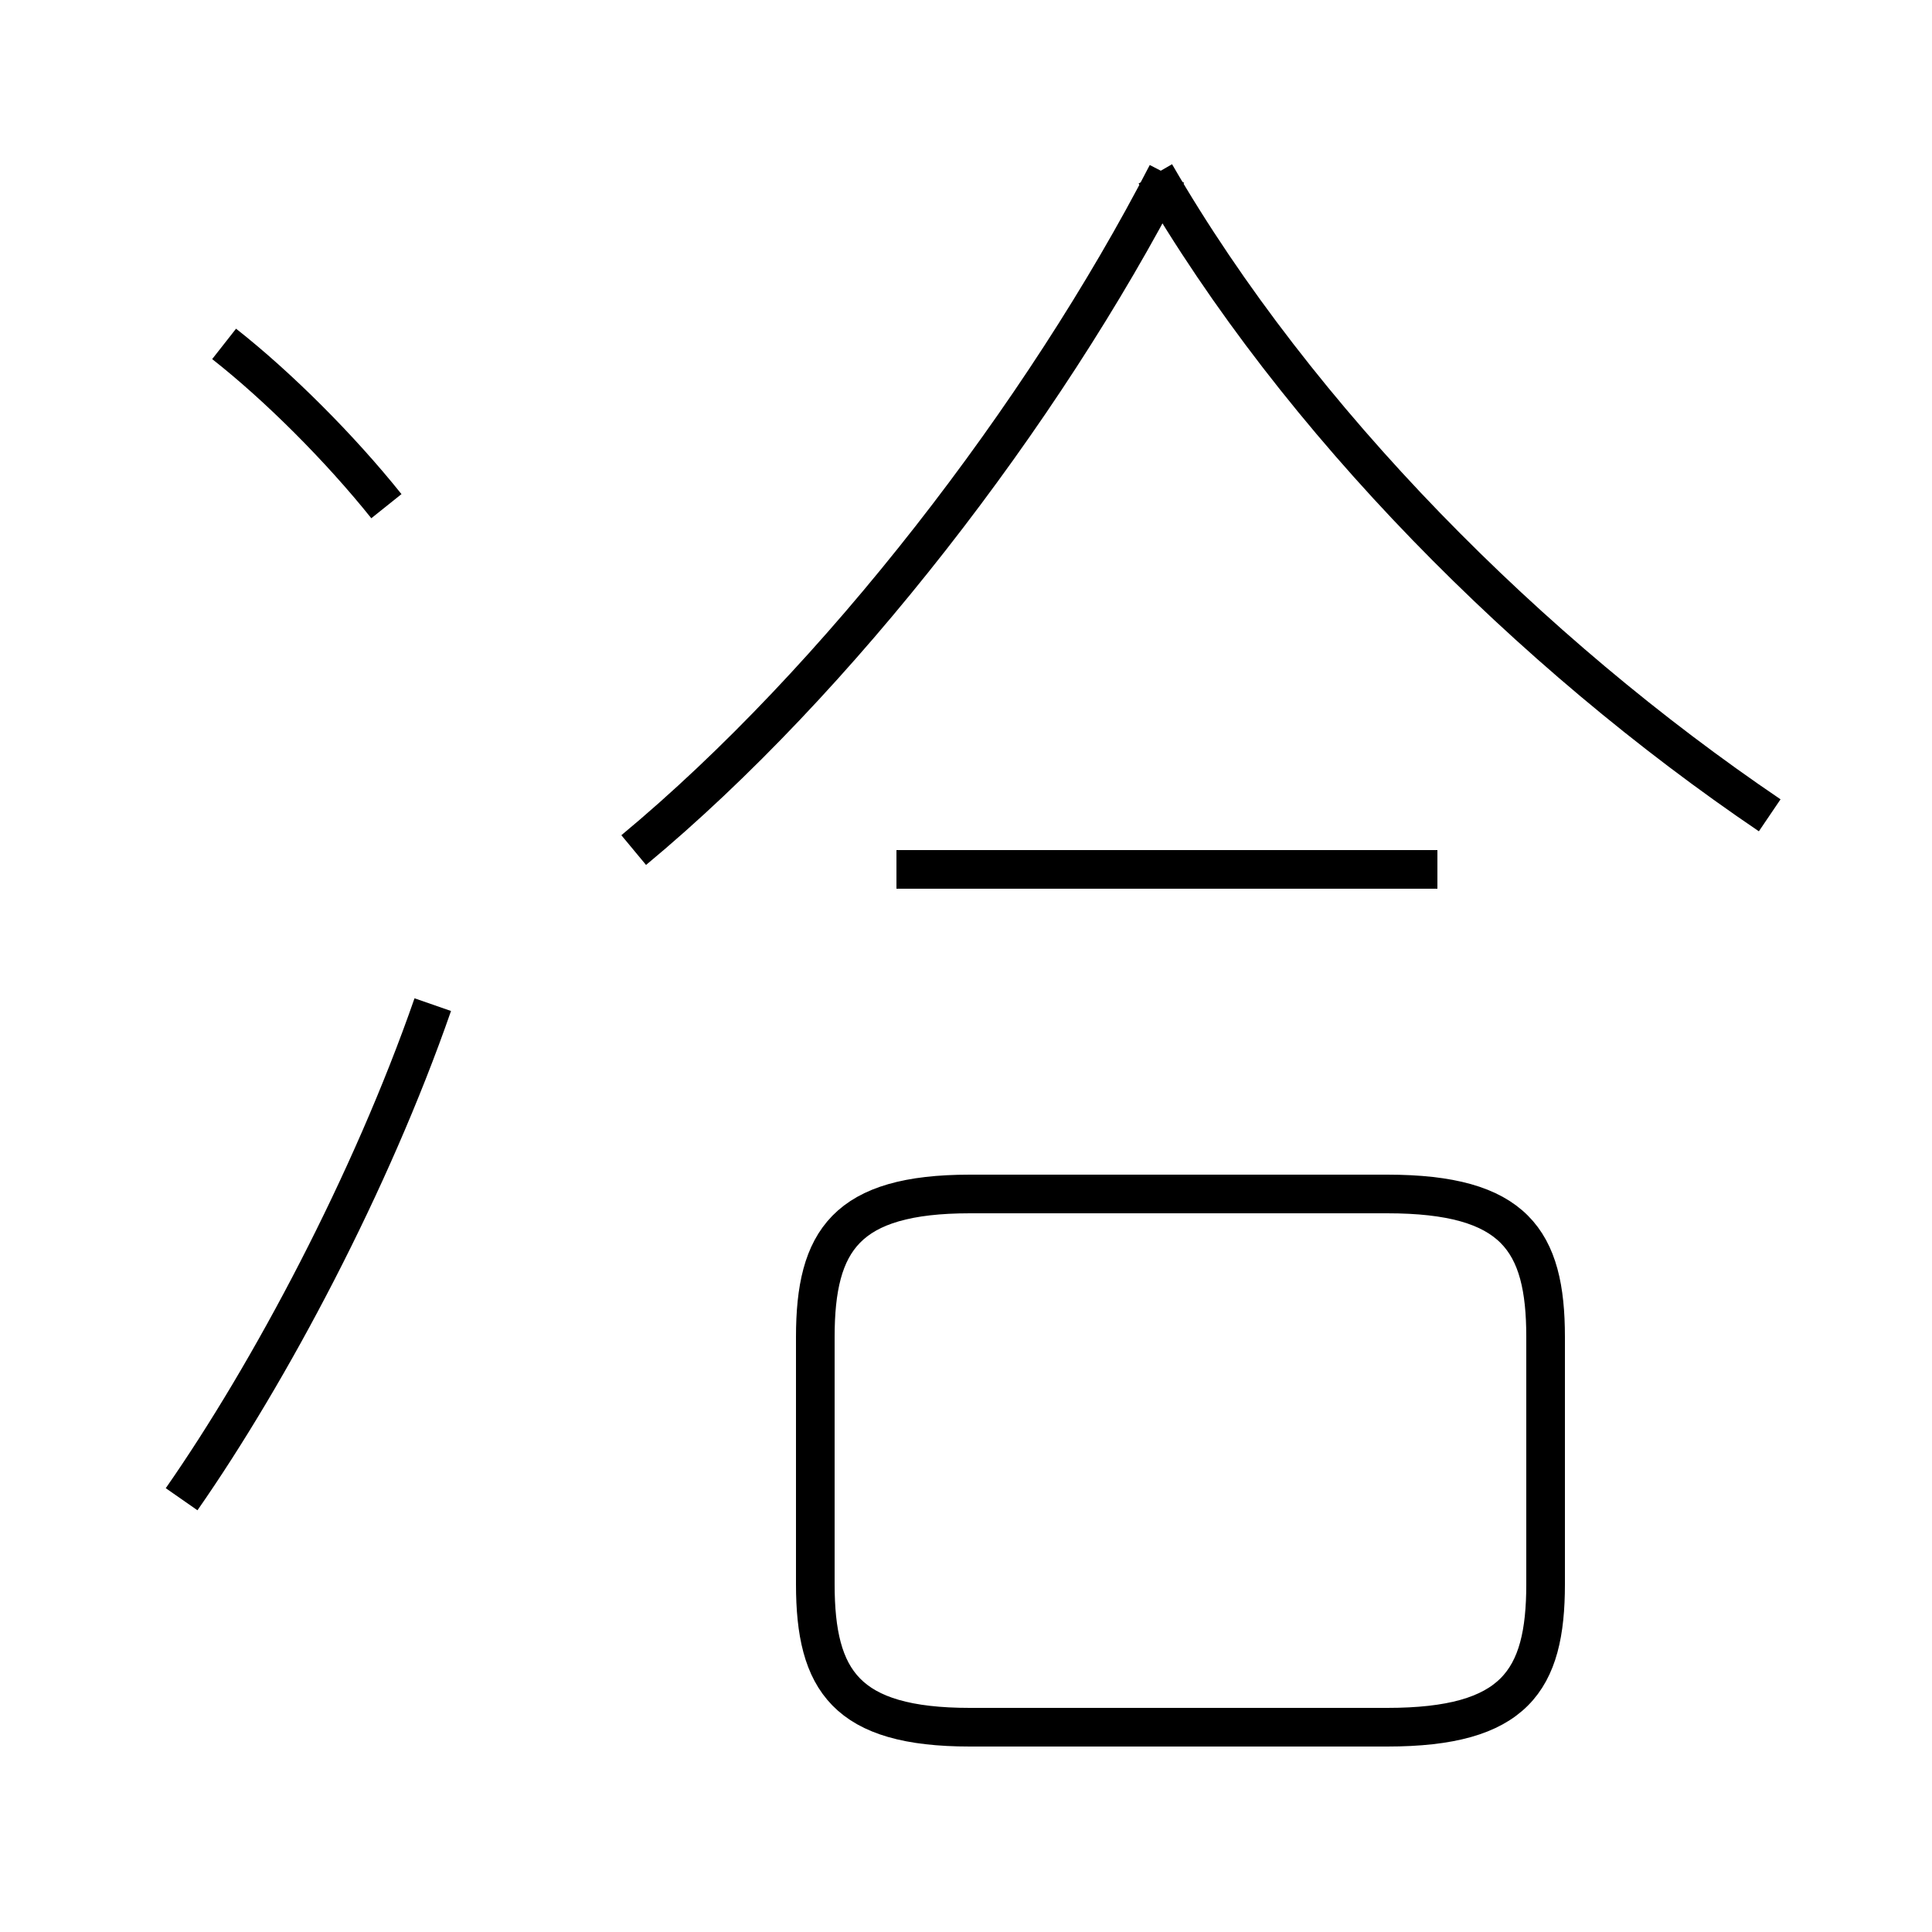 <?xml version='1.0' encoding='utf8'?>
<svg viewBox="0.0 -44.0 50.0 50.0" version="1.1" xmlns="http://www.w3.org/2000/svg">
<rect x="0.0" y="-44.0" width="50.0" height="50.0" fill="#808080" stroke="none"/>
<rect x="-1000" y="-1000" width="2000" height="2000" stroke="white" fill="white"/>
<g style="fill:none; stroke:#000000;  stroke-width:1">
<path d="M 4.7 5.2 C 7.0 8.5 9.6 13.4 11.2 18.0 M 10.0 30.9 C 8.8 32.4 7.2 34.0 5.8 35.1 M 37.2 21.5 L 23.2 21.5 M 25.1 -0.7 L 35.9 -0.7 C 39.2 -0.7 40.0 0.5 40.0 3.0 L 40.0 9.4 C 40.0 11.9 39.2 13.1 35.9 13.1 L 25.1 13.1 C 21.9 13.1 21.1 11.9 21.1 9.4 L 21.1 3.0 C 21.1 0.5 21.9 -0.7 25.1 -0.7 Z M 16.4 22.0 C 21.7 26.4 27.0 33.3 30.2 39.5 M 45.8 22.9 C 39.6 27.1 33.6 33.1 29.9 39.5 " transform="scale(1, -1)" />
</g>
</svg>